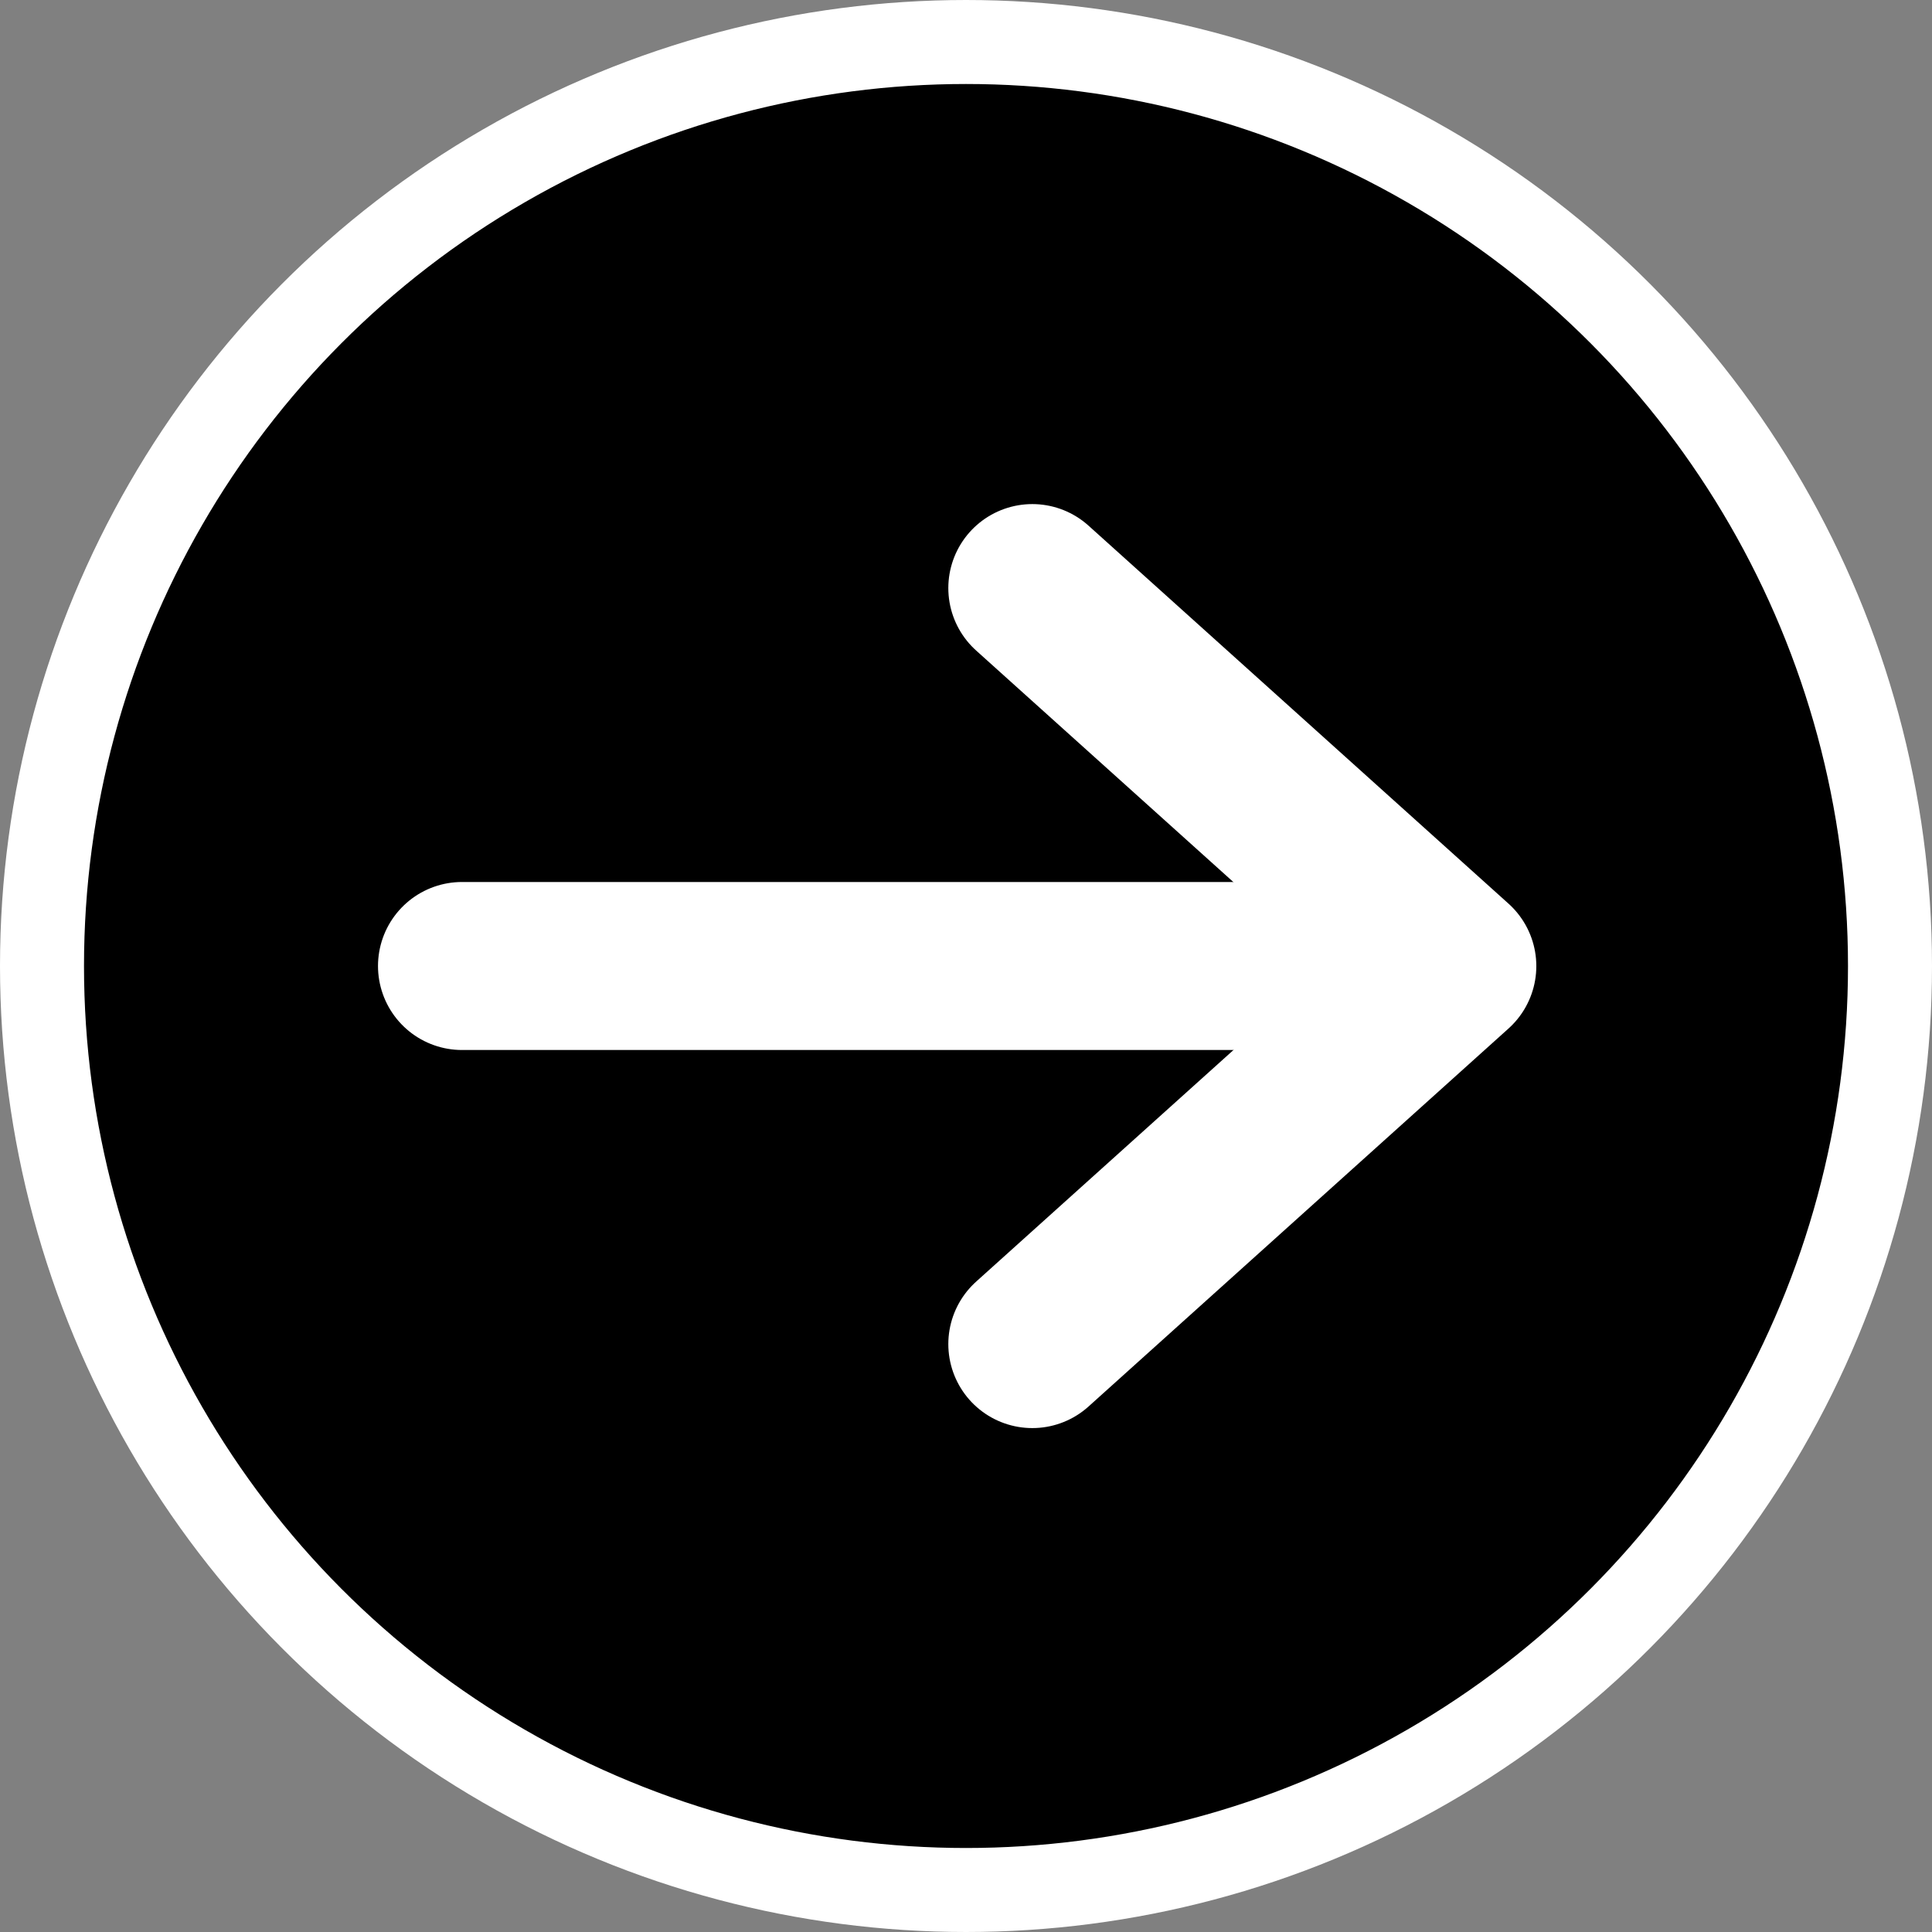 <svg xmlns="http://www.w3.org/2000/svg" width="46" height="46" viewBox="0 0 46 46">
  <rect x="0" y="0" width="46" height="46" fill="#808080" stroke="none"/>
  <g id="グループ_18" data-name="グループ 18" transform="translate(-1216 -450)">
    <circle id="楕円形_3" data-name="楕円形 3" cx="22" cy="22" r="22" transform="translate(1217 451)" stroke="#fff" stroke-width="2"/>
    <g id="グループ_38" data-name="グループ 38" transform="translate(-2 1)">
      <path id="パス_17" data-name="パス 17" d="M1228.915,473h22" transform="translate(0.085 -1)" fill="none" stroke="#fff" stroke-linecap="round" stroke-width="4"/>
      <path id="パス_18" data-name="パス 18" d="M1240.772,465.9l10,9-10,9" transform="translate(1.807 -2.898)" fill="none" stroke="#fff" stroke-linecap="round" stroke-linejoin="round" stroke-width="4"/>
    </g>
  </g>
</svg>
